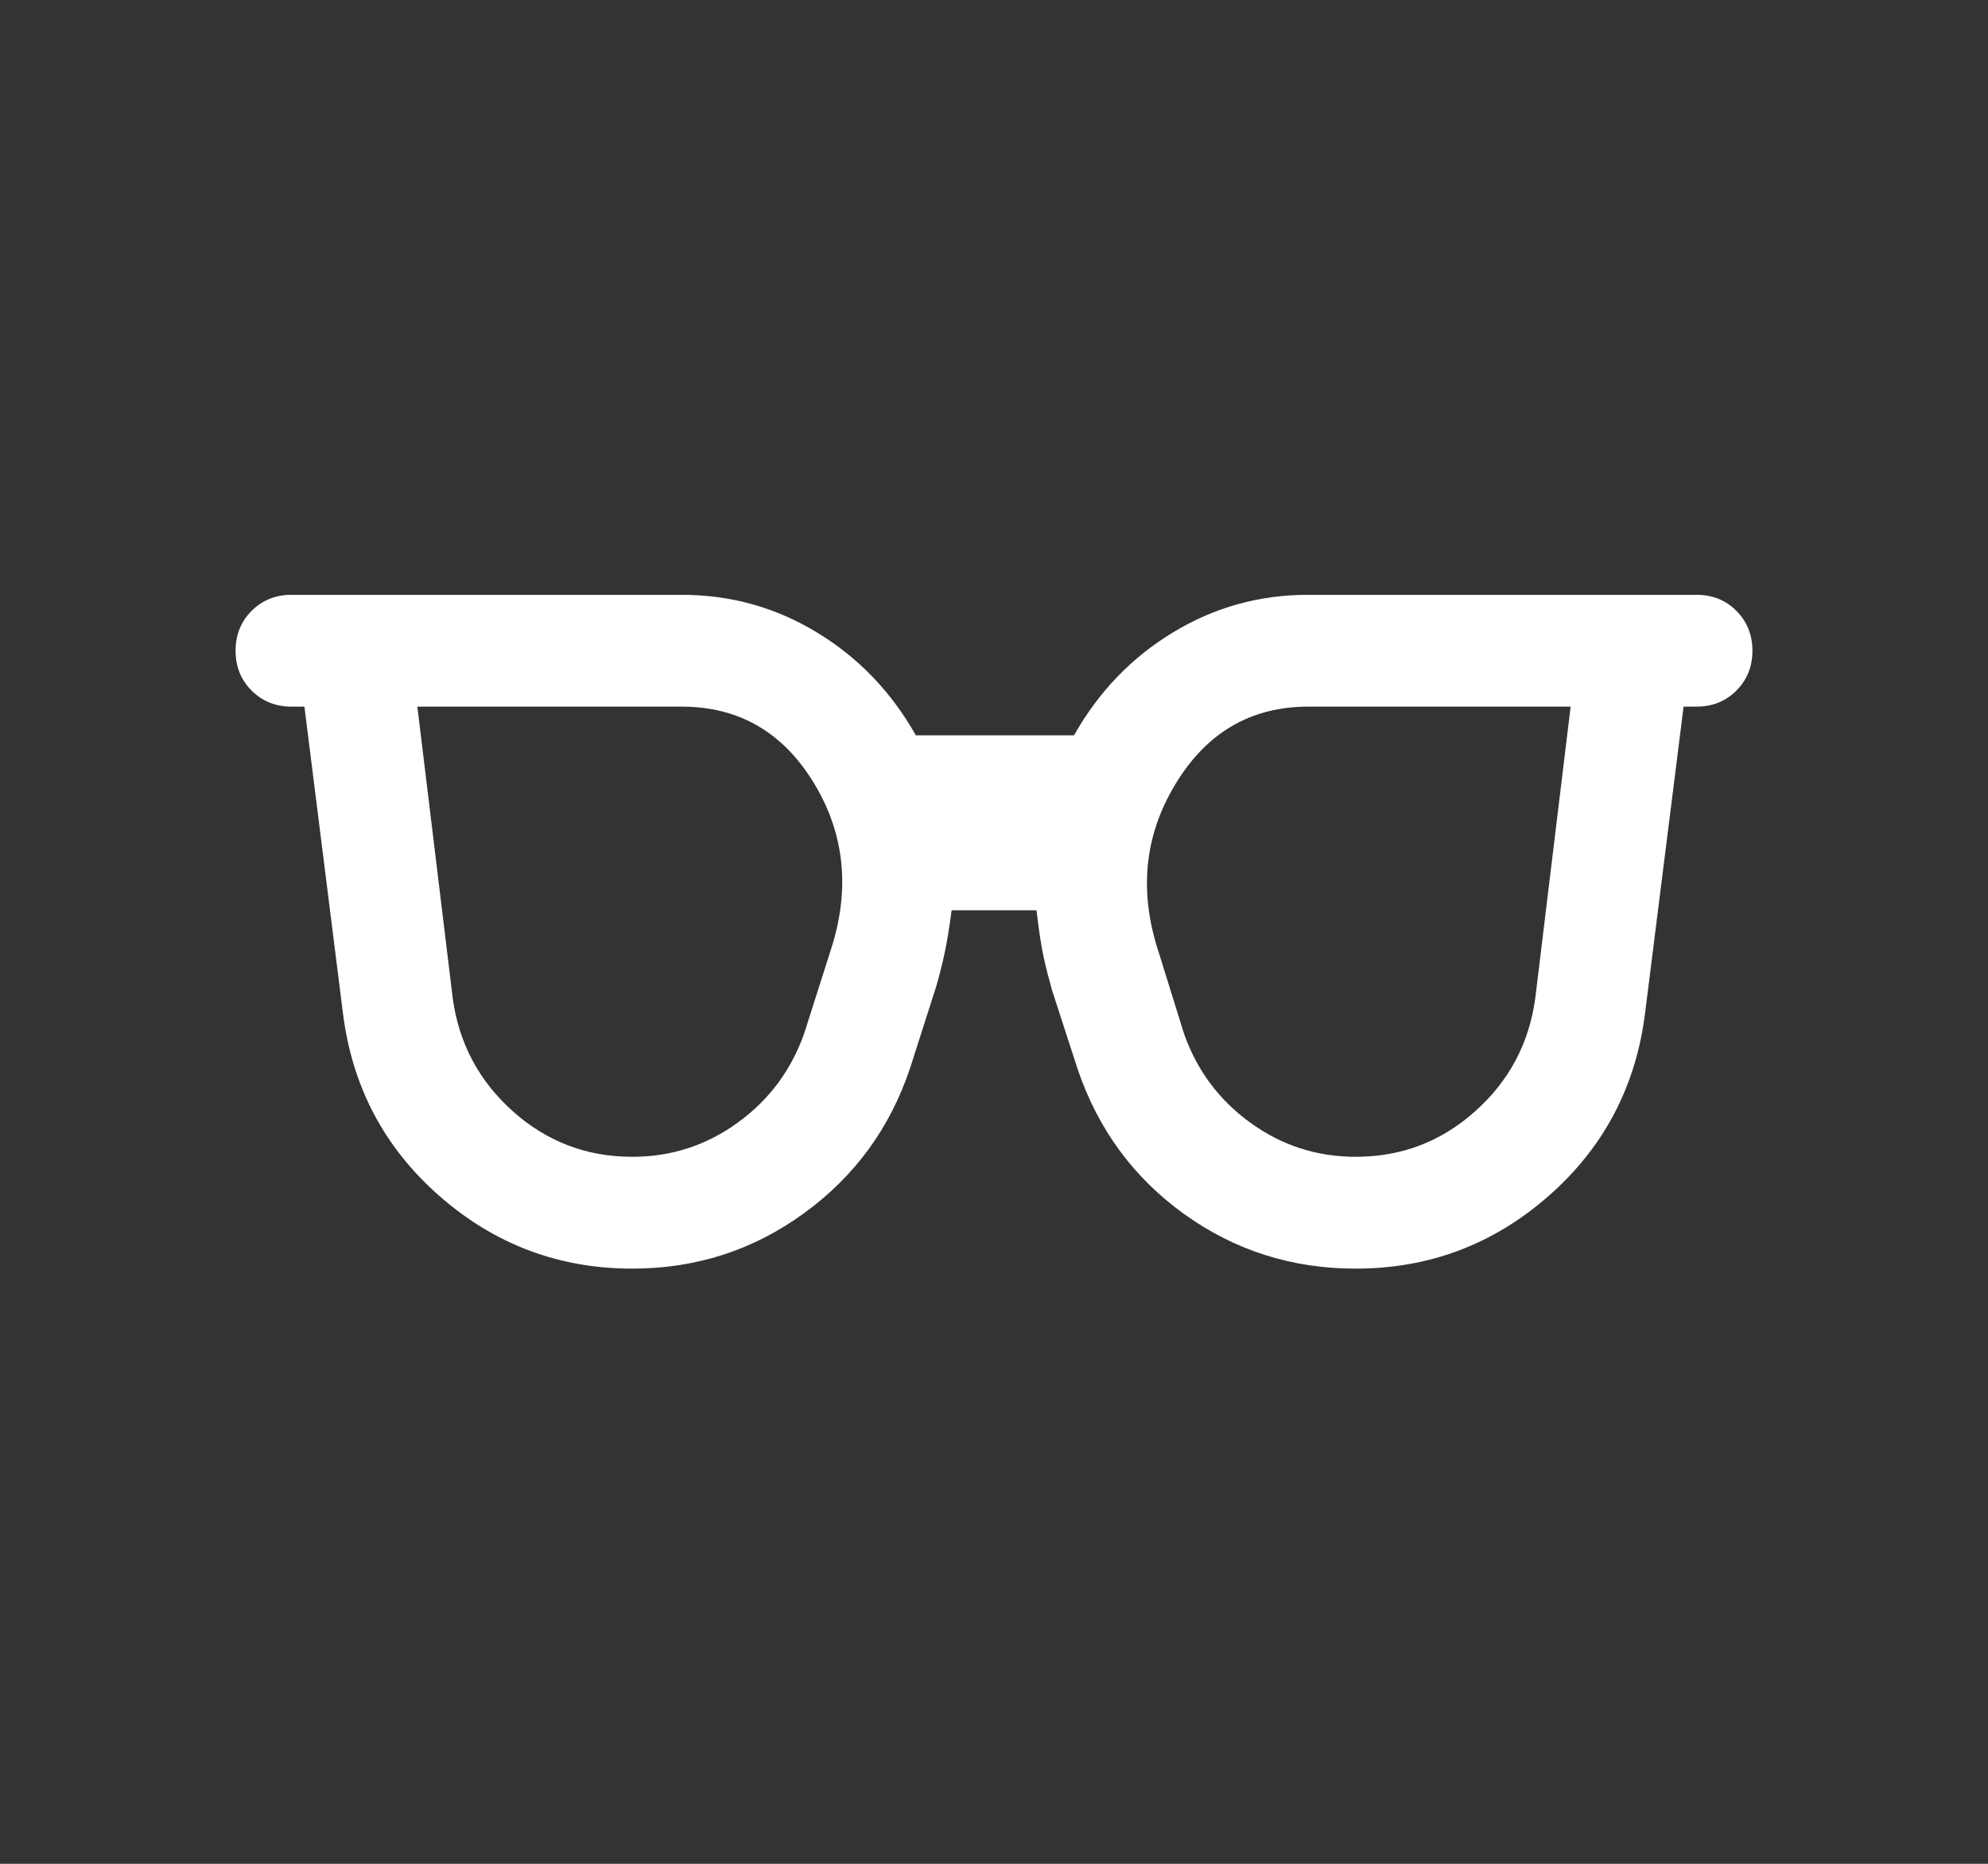 <svg width="16" height="15" viewBox="0 0 16 15" fill="none" xmlns="http://www.w3.org/2000/svg">
<rect x="0" y="0" width="16" height="15" fill="#333333" stroke="none"/>
<path d="M5.089 9.31C5.403 9.31 5.686 9.218 5.939 9.034C6.191 8.851 6.37 8.61 6.474 8.312L6.681 7.662C6.845 7.171 6.802 6.719 6.553 6.306C6.303 5.893 5.947 5.687 5.486 5.687H3.359L3.644 8.036C3.694 8.398 3.856 8.701 4.128 8.944C4.401 9.188 4.721 9.31 5.089 9.31ZM10.911 9.31C11.279 9.31 11.599 9.188 11.872 8.944C12.145 8.701 12.306 8.398 12.356 8.036L12.641 5.687H10.529C10.068 5.687 9.711 5.895 9.46 6.311C9.208 6.727 9.164 7.18 9.328 7.672L9.527 8.312C9.63 8.61 9.809 8.851 10.061 9.034C10.314 9.218 10.597 9.31 10.911 9.31ZM5.089 10.21C4.498 10.21 3.98 10.015 3.535 9.624C3.09 9.233 2.832 8.741 2.759 8.146L2.45 5.687H2.346C2.219 5.687 2.112 5.644 2.025 5.558C1.939 5.472 1.896 5.365 1.896 5.237C1.896 5.109 1.939 5.003 2.025 4.916C2.112 4.83 2.219 4.787 2.346 4.787H5.486C5.88 4.787 6.243 4.888 6.575 5.09C6.907 5.291 7.173 5.567 7.371 5.918H8.644C8.842 5.567 9.108 5.291 9.44 5.09C9.772 4.888 10.136 4.787 10.529 4.787H13.654C13.782 4.787 13.889 4.83 13.975 4.916C14.061 5.003 14.104 5.109 14.104 5.237C14.104 5.365 14.061 5.472 13.975 5.558C13.889 5.644 13.782 5.687 13.654 5.687H13.55L13.241 8.146C13.168 8.741 12.91 9.233 12.465 9.624C12.02 10.015 11.502 10.21 10.911 10.21C10.399 10.21 9.939 10.064 9.532 9.772C9.125 9.479 8.84 9.092 8.675 8.61L8.467 7.969C8.444 7.888 8.422 7.803 8.402 7.714C8.382 7.626 8.362 7.496 8.342 7.326H7.659C7.639 7.476 7.619 7.597 7.599 7.687C7.579 7.778 7.557 7.864 7.533 7.945L7.325 8.595C7.164 9.077 6.88 9.467 6.471 9.764C6.062 10.062 5.601 10.21 5.089 10.21Z" fill="white"/>
</svg>

